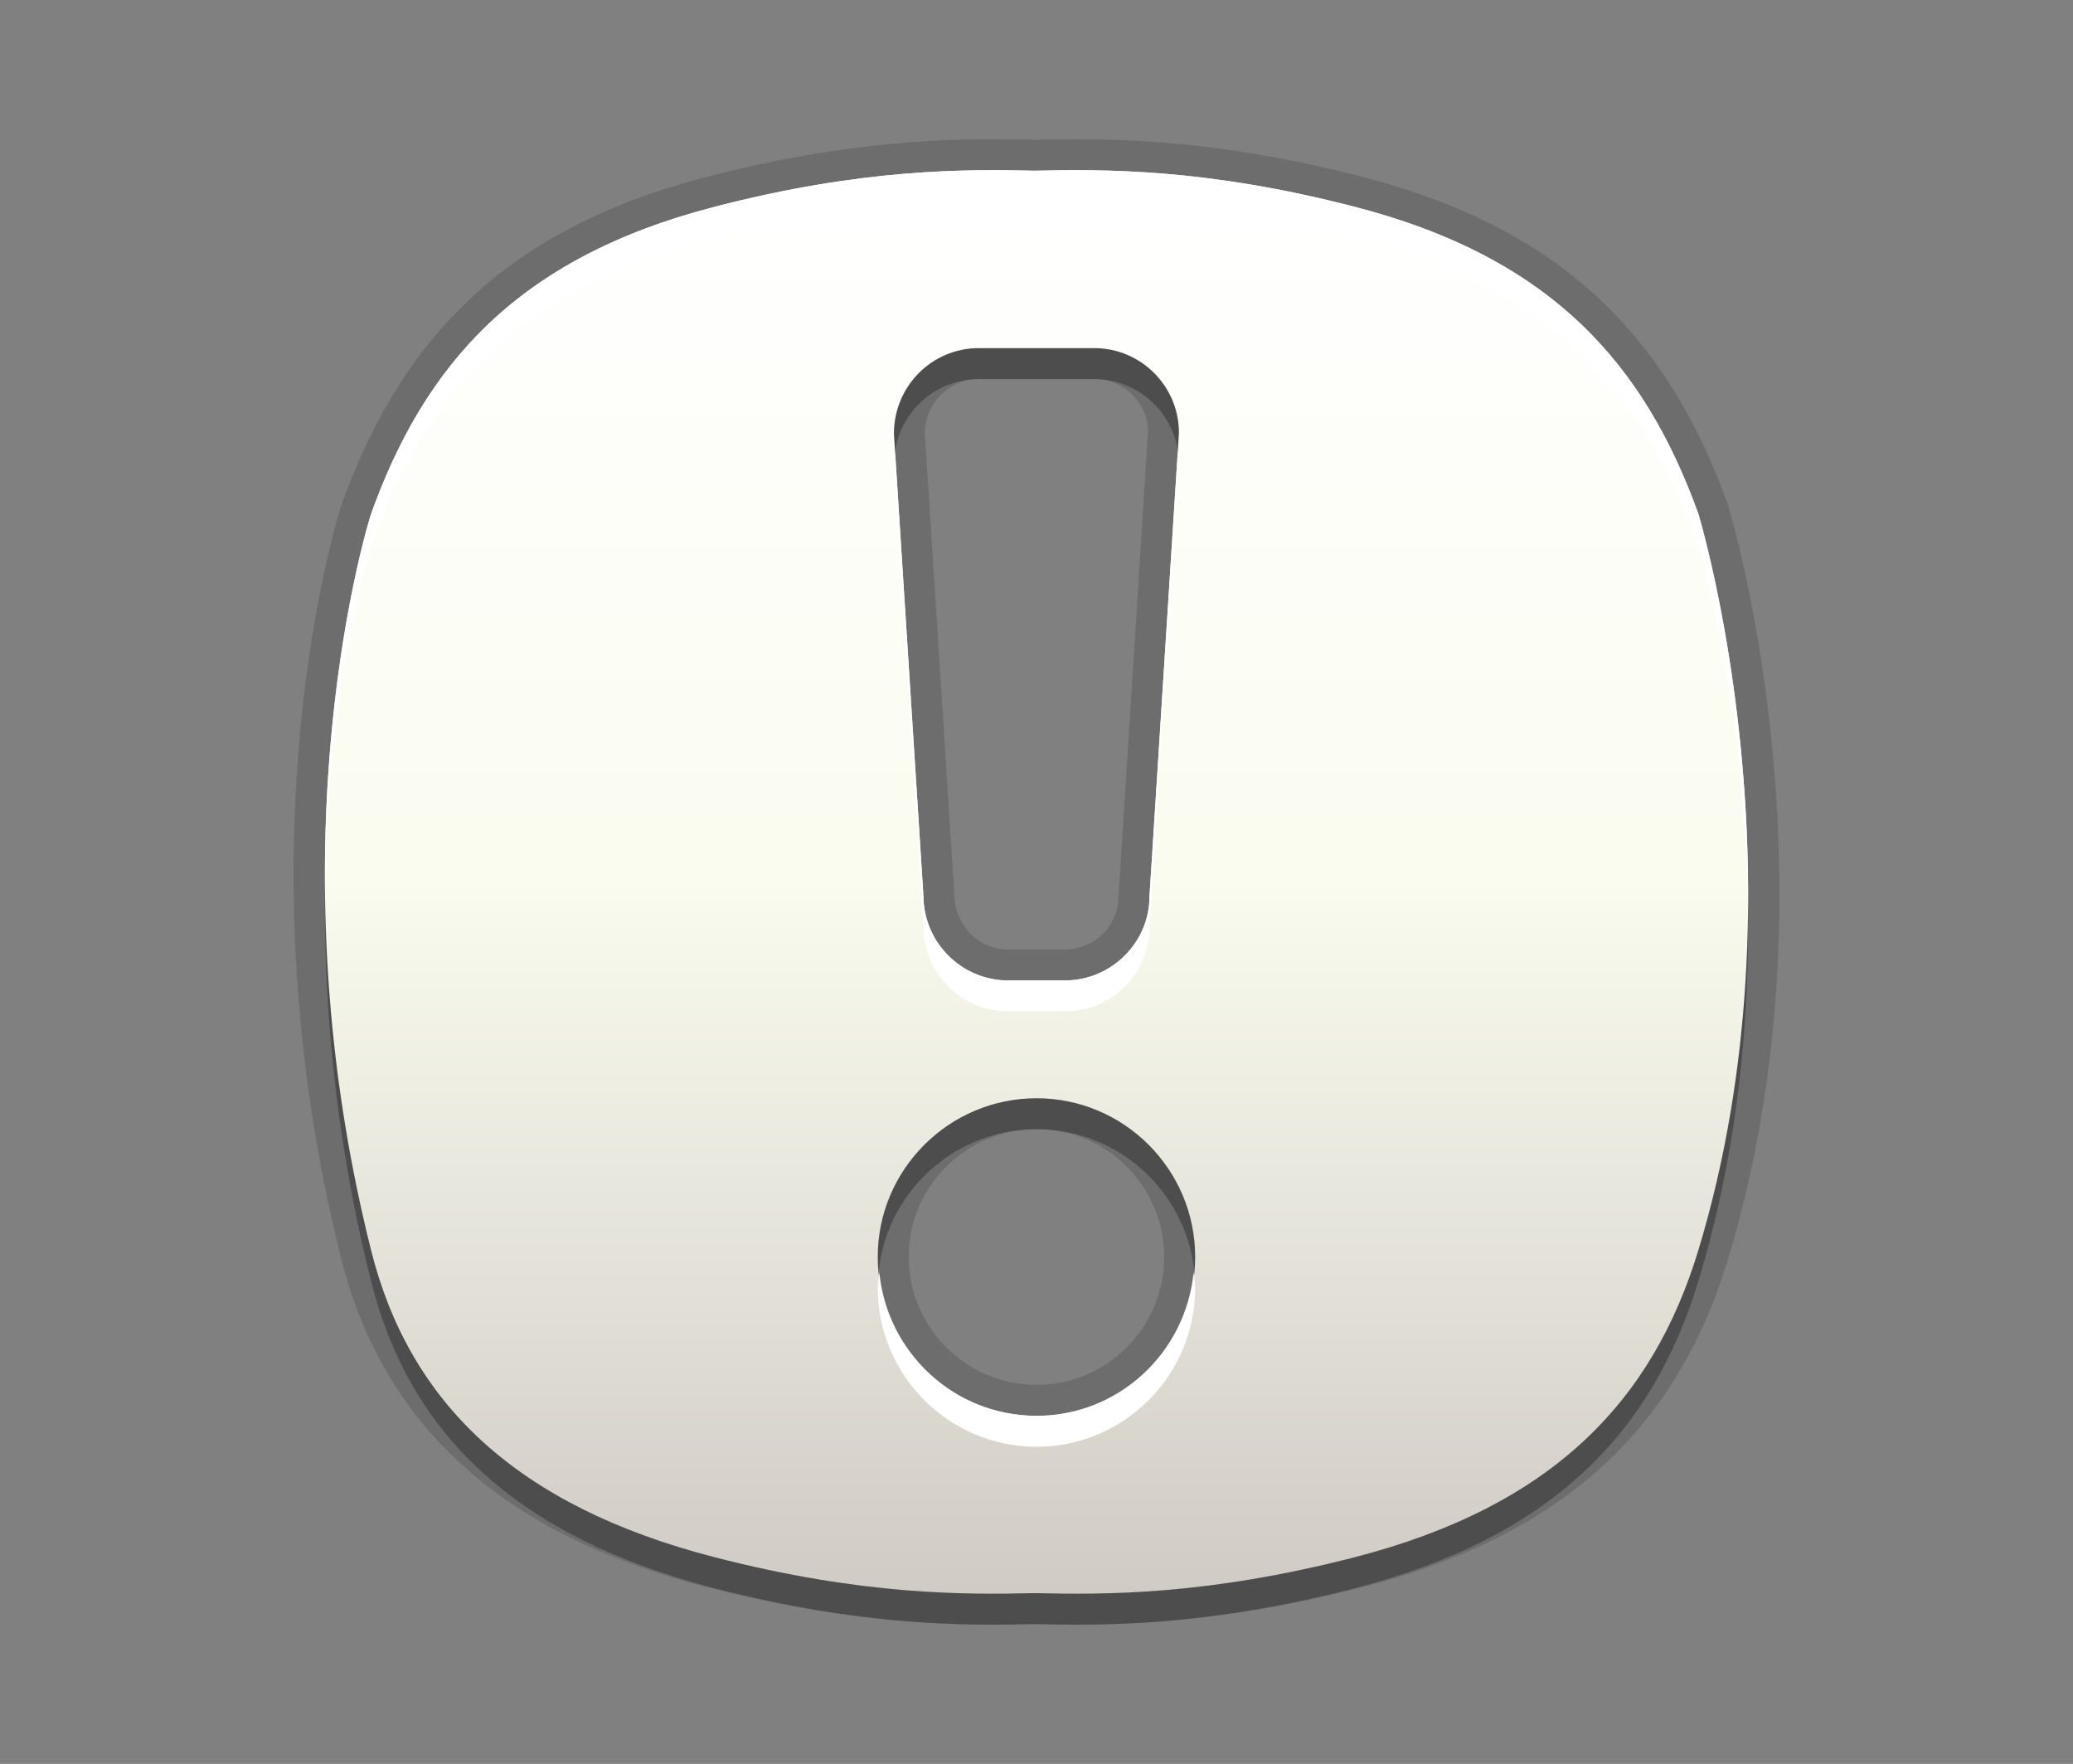 <?xml version="1.0"?>
<!-- Converted with SVG Converter - Version 0.9.5 (Compiled Mon May 30 09:08:51 2011) - Copyright (C) 2011 Nokia -->
<svg xmlns="http://www.w3.org/2000/svg" width="67px" x="0px" version="1.1" y="0px" height="57px" viewBox="0 0 67 57" xmlns:xlink="http://www.w3.org/1999/xlink" baseProfile="tiny" xml:space="preserve">
 <rect x="0" y="0" width="67" height="57" fill="#808080" stroke="none"/>
 <rect width="67" fill="none" height="57" id="BOUNDING_BOX_1_"/>
 <path stroke-opacity="0.3" fill-opacity="0.3" d="M54.893,17.609c-1.727-4.788-4.694-8.272-11.118-9.928c-4.794-1.242-8.096-1.213-10.332-1.165&#xd;&#xa;&#x9;c-2.24-0.048-5.542-0.077-10.339,1.165c-6.42,1.656-9.392,5.141-11.112,9.928c0,0-3.356,10.418,0,23.787&#xd;&#xa;&#x9;c1.235,4.936,4.691,8.272,11.112,9.928c4.797,1.235,8.099,1.21,10.339,1.158c2.236,0.052,5.538,0.077,10.332-1.158&#xd;&#xa;&#x9;c6.424-1.655,9.643-5.063,11.118-9.928C58.509,29.466,54.893,17.609,54.893,17.609z M31.632,12.25h3.736&#xd;&#xa;&#x9;c1.508,0,2.736,1.229,2.736,2.74l-0.953,14.982c0,1.482-1.229,2.711-2.736,2.711h-1.83c-1.511,0-2.737-1.229-2.74-2.743&#xd;&#xa;&#x9;l-0.953-14.924C28.892,13.479,30.121,12.25,31.632,12.25z M33.503,46.752c-2.831,0-5.134-2.304-5.134-5.134&#xd;&#xa;&#x9;c0-2.827,2.304-5.128,5.134-5.128c2.824,0,5.125,2.301,5.125,5.128C38.628,44.448,36.327,46.752,33.503,46.752z"/>
 <path stroke-opacity="0.15" fill-opacity="0.15" d="M34.792,52.501c-0.496,0-0.953-0.009-1.373-0.019c-0.375,0.01-0.831,0.019-1.328,0.019&#xd;&#xa;&#x9;c-1.952,0-5.032-0.126-9.237-1.208c-6.593-1.7-10.463-5.185-11.833-10.653c-3.387-13.491-0.122-23.9,0.019-24.337&#xd;&#xa;&#x9;c2.068-5.759,5.708-9.015,11.814-10.59C27.055,4.625,30.151,4.5,32.115,4.5c0.487,0,0.936,0.008,1.349,0.017&#xd;&#xa;&#x9;c0.37-0.009,0.817-0.017,1.305-0.017c1.963,0,5.058,0.126,9.257,1.213c6.1,1.573,9.742,4.829,11.808,10.557&#xd;&#xa;&#x9;C56,16.813,59.512,28.604,55.85,40.687c-1.697,5.595-5.455,8.965-11.825,10.606C39.822,52.375,36.743,52.501,34.792,52.501&#xd;&#xa;&#x9;L34.792,52.501z M33.503,36.49c-2.28,0-4.134,1.852-4.134,4.128c0,2.279,1.854,4.134,4.134,4.134c2.274,0,4.125-1.854,4.125-4.134&#xd;&#xa;&#x9;C37.628,38.342,35.777,36.49,33.503,36.49z M31.632,12.25c-0.959,0-1.74,0.792-1.74,1.766l0.951,14.86&#xd;&#xa;&#x9;c0.004,1.024,0.785,1.807,1.742,1.807h1.83c0.957,0,1.736-0.768,1.736-1.711l0.955-15.045c-0.002-0.896-0.781-1.677-1.738-1.677&#xd;&#xa;&#x9;H31.632z"/>
 <path stroke-opacity="0.15" fill-opacity="0.15" d="M54.893,16.609c-1.727-4.788-4.694-8.272-11.118-9.928c-4.794-1.242-8.096-1.213-10.332-1.165&#xd;&#xa;&#x9;c-2.24-0.048-5.542-0.077-10.339,1.165c-6.42,1.656-9.392,5.141-11.112,9.928c0,0-3.356,10.418,0,23.787&#xd;&#xa;&#x9;c1.235,4.936,4.691,8.272,11.112,9.928c4.797,1.235,8.099,1.21,10.339,1.158c2.236,0.052,5.538,0.077,10.332-1.158&#xd;&#xa;&#x9;c6.424-1.655,9.643-5.063,11.118-9.928C58.509,28.466,54.893,16.609,54.893,16.609z M31.632,11.25h3.736&#xd;&#xa;&#x9;c1.508,0,2.736,1.229,2.736,2.74l-0.953,14.982c0,1.482-1.229,2.711-2.736,2.711h-1.83c-1.511,0-2.737-1.229-2.74-2.743&#xd;&#xa;&#x9;l-0.953-14.924C28.892,12.479,30.121,11.25,31.632,11.25z M33.503,45.752c-2.831,0-5.134-2.304-5.134-5.134&#xd;&#xa;&#x9;c0-2.827,2.304-5.128,5.134-5.128c2.824,0,5.125,2.301,5.125,5.128C38.628,43.448,36.327,45.752,33.503,45.752z"/>
 <linearGradient id="SVGID_1_" y1="51.501" x1="33.501" y2="5.5" gradientUnits="userSpaceOnUse" x2="33.501">
  <stop offset="0" style="stop-color:#D0CBC5"/>
  <stop offset="0.503" style="stop-color:#FAFCEF"/>
  <stop offset="0.969" style="stop-color:#FFFFFF"/>
 </linearGradient>
 <path fill="url(#SVGID_1_)" d="M54.893,16.609c-1.727-4.788-4.694-8.272-11.118-9.928c-4.794-1.242-8.096-1.213-10.332-1.165&#xd;&#xa;&#x9;c-2.24-0.048-5.542-0.077-10.339,1.165c-6.42,1.656-9.392,5.141-11.112,9.928c0,0-3.356,10.418,0,23.787&#xd;&#xa;&#x9;c1.235,4.936,4.691,8.272,11.112,9.928c4.797,1.235,8.099,1.21,10.339,1.158c2.236,0.052,5.538,0.077,10.332-1.158&#xd;&#xa;&#x9;c6.424-1.655,9.643-5.063,11.118-9.928C58.509,28.466,54.893,16.609,54.893,16.609z M31.632,11.25h3.736&#xd;&#xa;&#x9;c1.508,0,2.736,1.229,2.736,2.74l-0.953,14.982c0,1.482-1.229,2.711-2.736,2.711h-1.83c-1.511,0-2.737-1.229-2.74-2.743&#xd;&#xa;&#x9;l-0.953-14.924C28.892,12.479,30.121,11.25,31.632,11.25z M33.503,45.752c-2.831,0-5.134-2.304-5.134-5.134&#xd;&#xa;&#x9;c0-2.827,2.304-5.128,5.134-5.128c2.824,0,5.125,2.301,5.125,5.128C38.628,43.448,36.327,45.752,33.503,45.752z"/>
 <path fill="#FFFFFF" d="M33.503,46.752c2.824,0,5.125-2.304,5.125-5.134c0-0.171-0.034-0.333-0.051-0.5&#xd;&#xa;&#x9;c-0.255,2.593-2.421,4.634-5.074,4.634c-2.659,0-4.828-2.041-5.083-4.634c-0.017,0.167-0.051,0.329-0.051,0.5&#xd;&#xa;&#x9;C28.369,44.448,30.673,46.752,33.503,46.752z"/>
 <path fill="#FFFFFF" d="M11.992,17.609c1.72-4.788,4.691-8.272,11.112-9.928c4.797-1.242,8.099-1.213,10.339-1.165&#xd;&#xa;&#x9;c2.236-0.048,5.538-0.077,10.332,1.165c6.424,1.656,9.392,5.141,11.118,9.928c0,0,1.529,5.022,1.604,11.816&#xd;&#xa;&#x9;c0.078-7.296-1.604-12.816-1.604-12.816c-1.727-4.788-4.694-8.272-11.118-9.928c-4.794-1.242-8.096-1.213-10.332-1.165&#xd;&#xa;&#x9;c-2.24-0.048-5.542-0.077-10.339,1.165c-6.42,1.656-9.392,5.141-11.112,9.928c0,0-1.561,4.852-1.488,12.178&#xd;&#xa;&#x9;C10.572,22.023,11.992,17.609,11.992,17.609z"/>
 <path fill="#FFFFFF" d="M29.845,29.94c0.003,1.515,1.229,2.743,2.74,2.743h1.83c1.508,0,2.736-1.229,2.736-2.711l0.953-14.982&#xd;&#xa;&#x9;c0-0.132-0.021-0.259-0.039-0.386l-0.914,14.368c0,1.482-1.229,2.711-2.736,2.711h-1.83c-1.511,0-2.737-1.229-2.74-2.743&#xd;&#xa;&#x9;l-0.914-14.314c-0.018,0.128-0.039,0.257-0.039,0.391L29.845,29.94z"/>
</svg>
